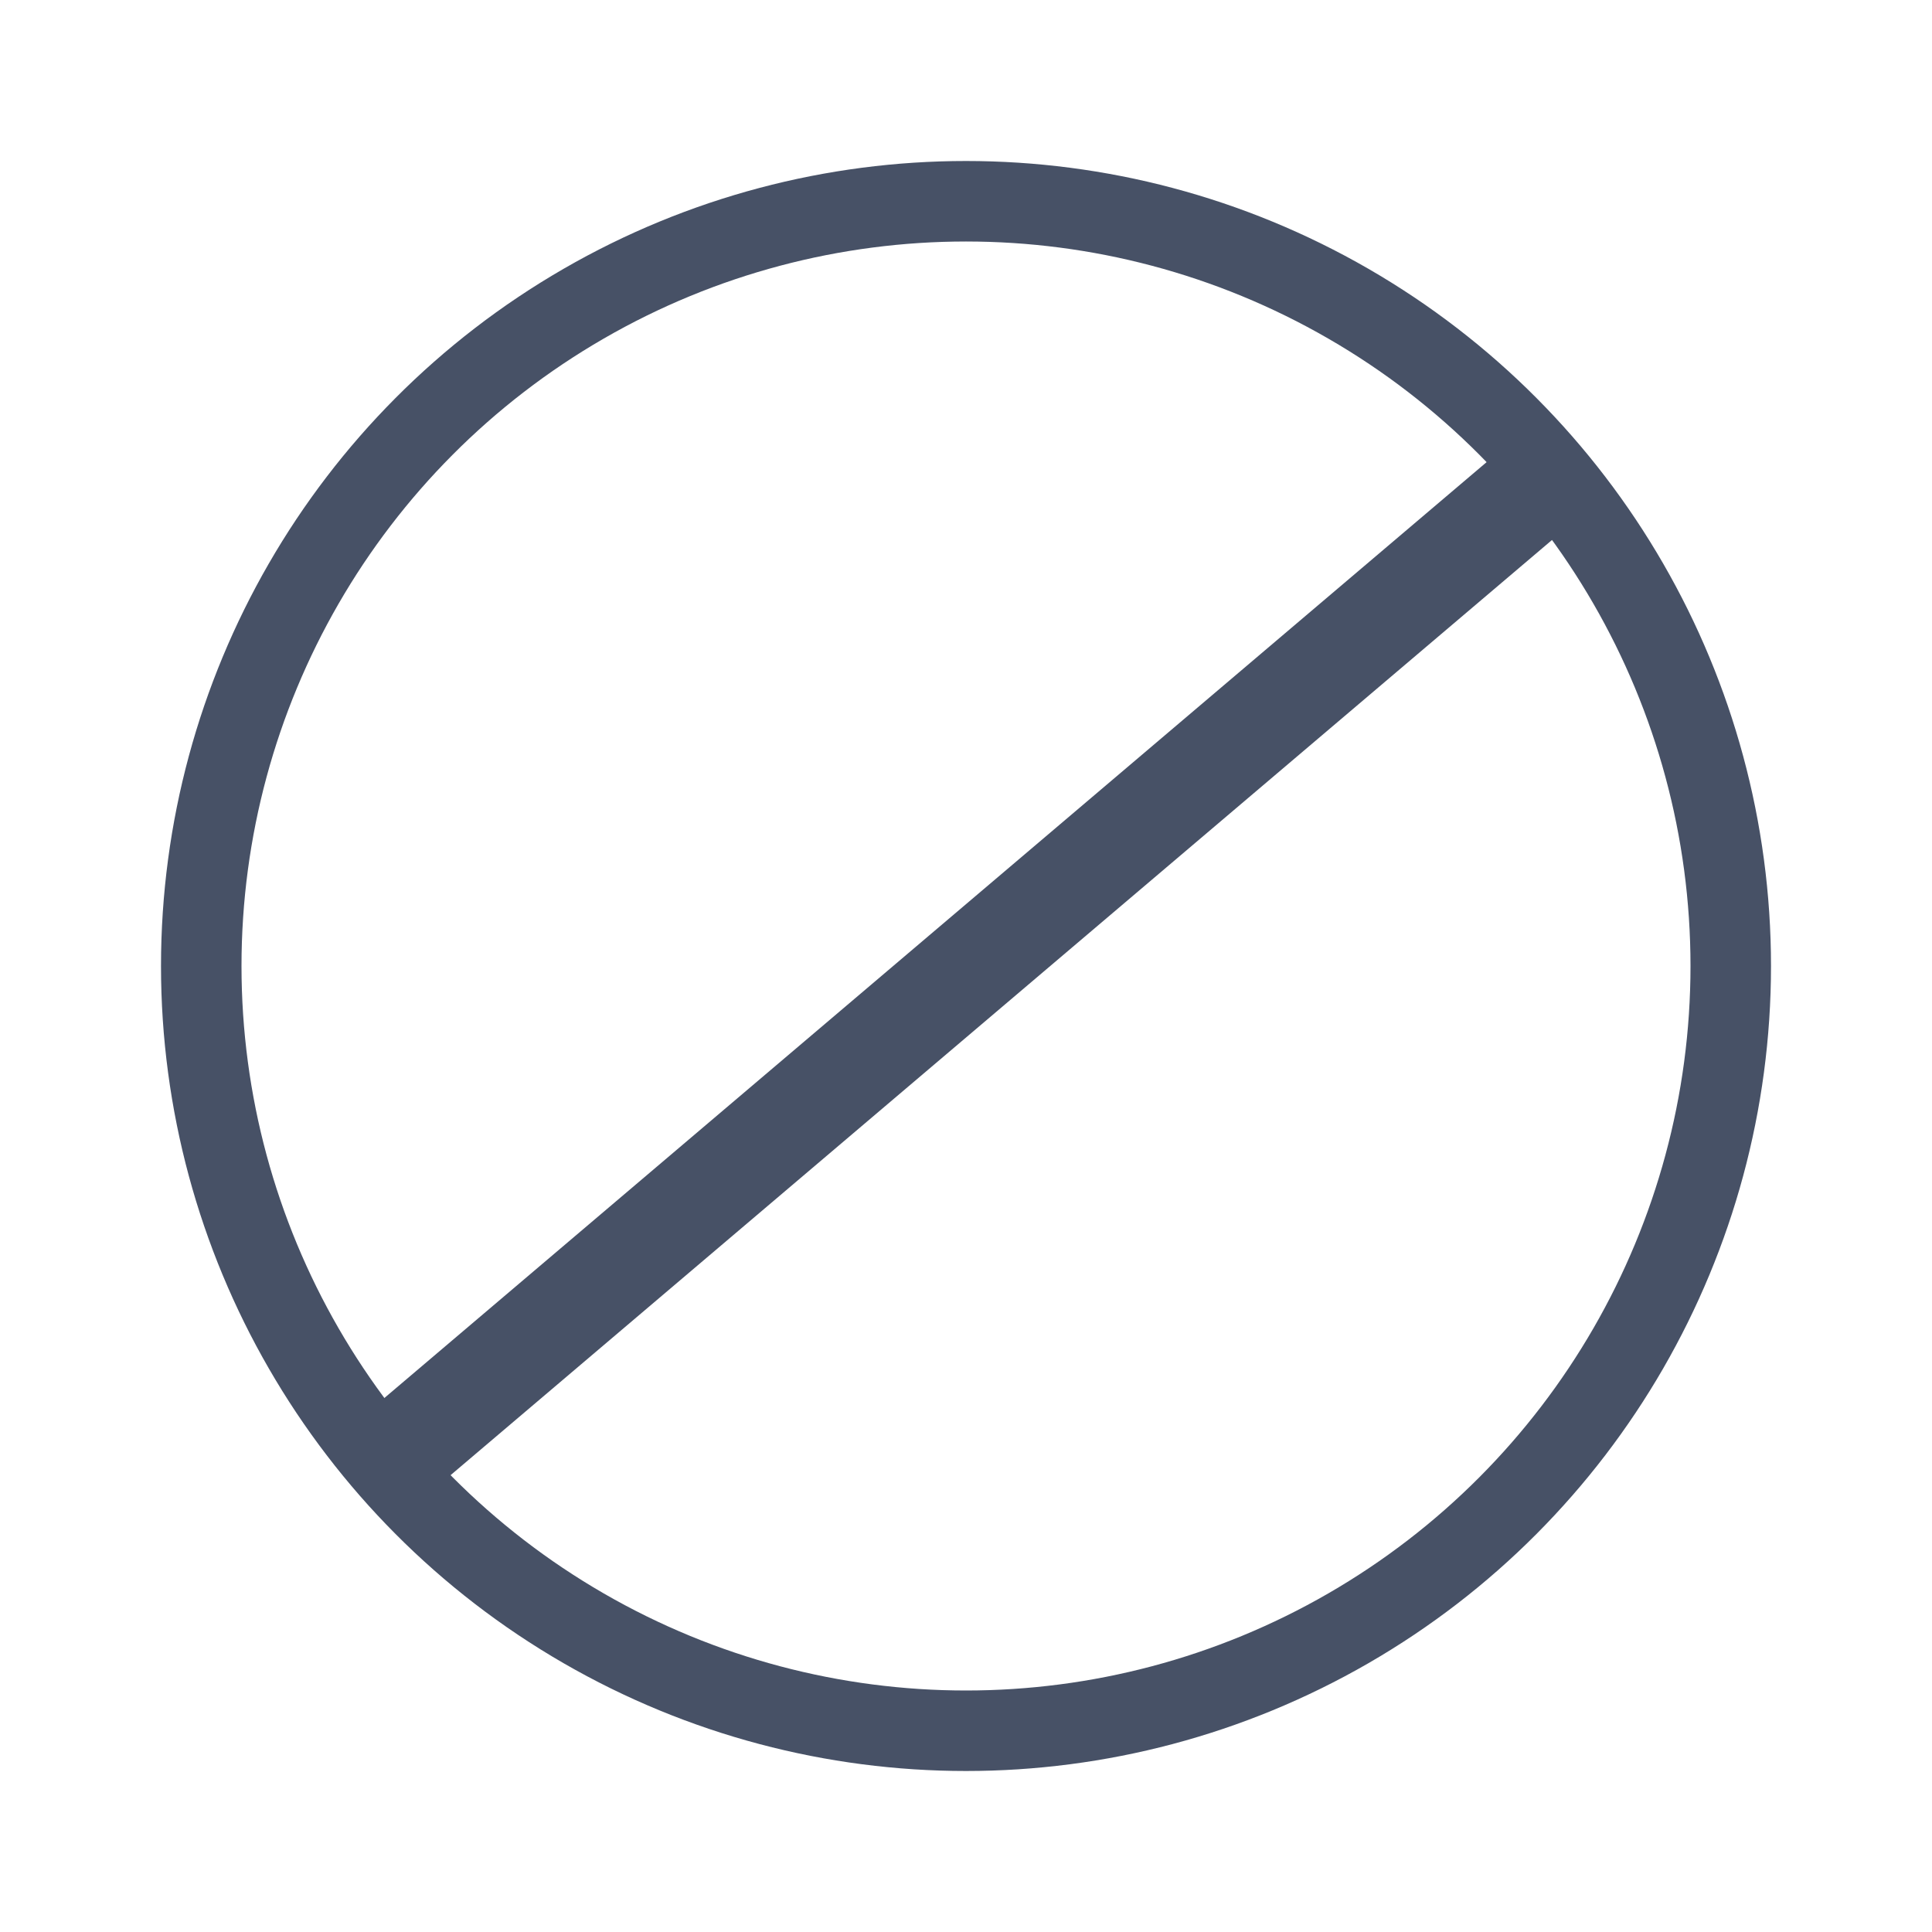 <svg width="24" height="24" viewBox="0 0 24 24" fill="none" xmlns="http://www.w3.org/2000/svg">
    <circle cx="12" cy="12" r="9.5" stroke="#475166"/>
    <rect x="19.07" y="5.229" width="1.263" height="19.554" transform="rotate(49.667 19.07 5.229)" fill="#475166"/>
</svg>
